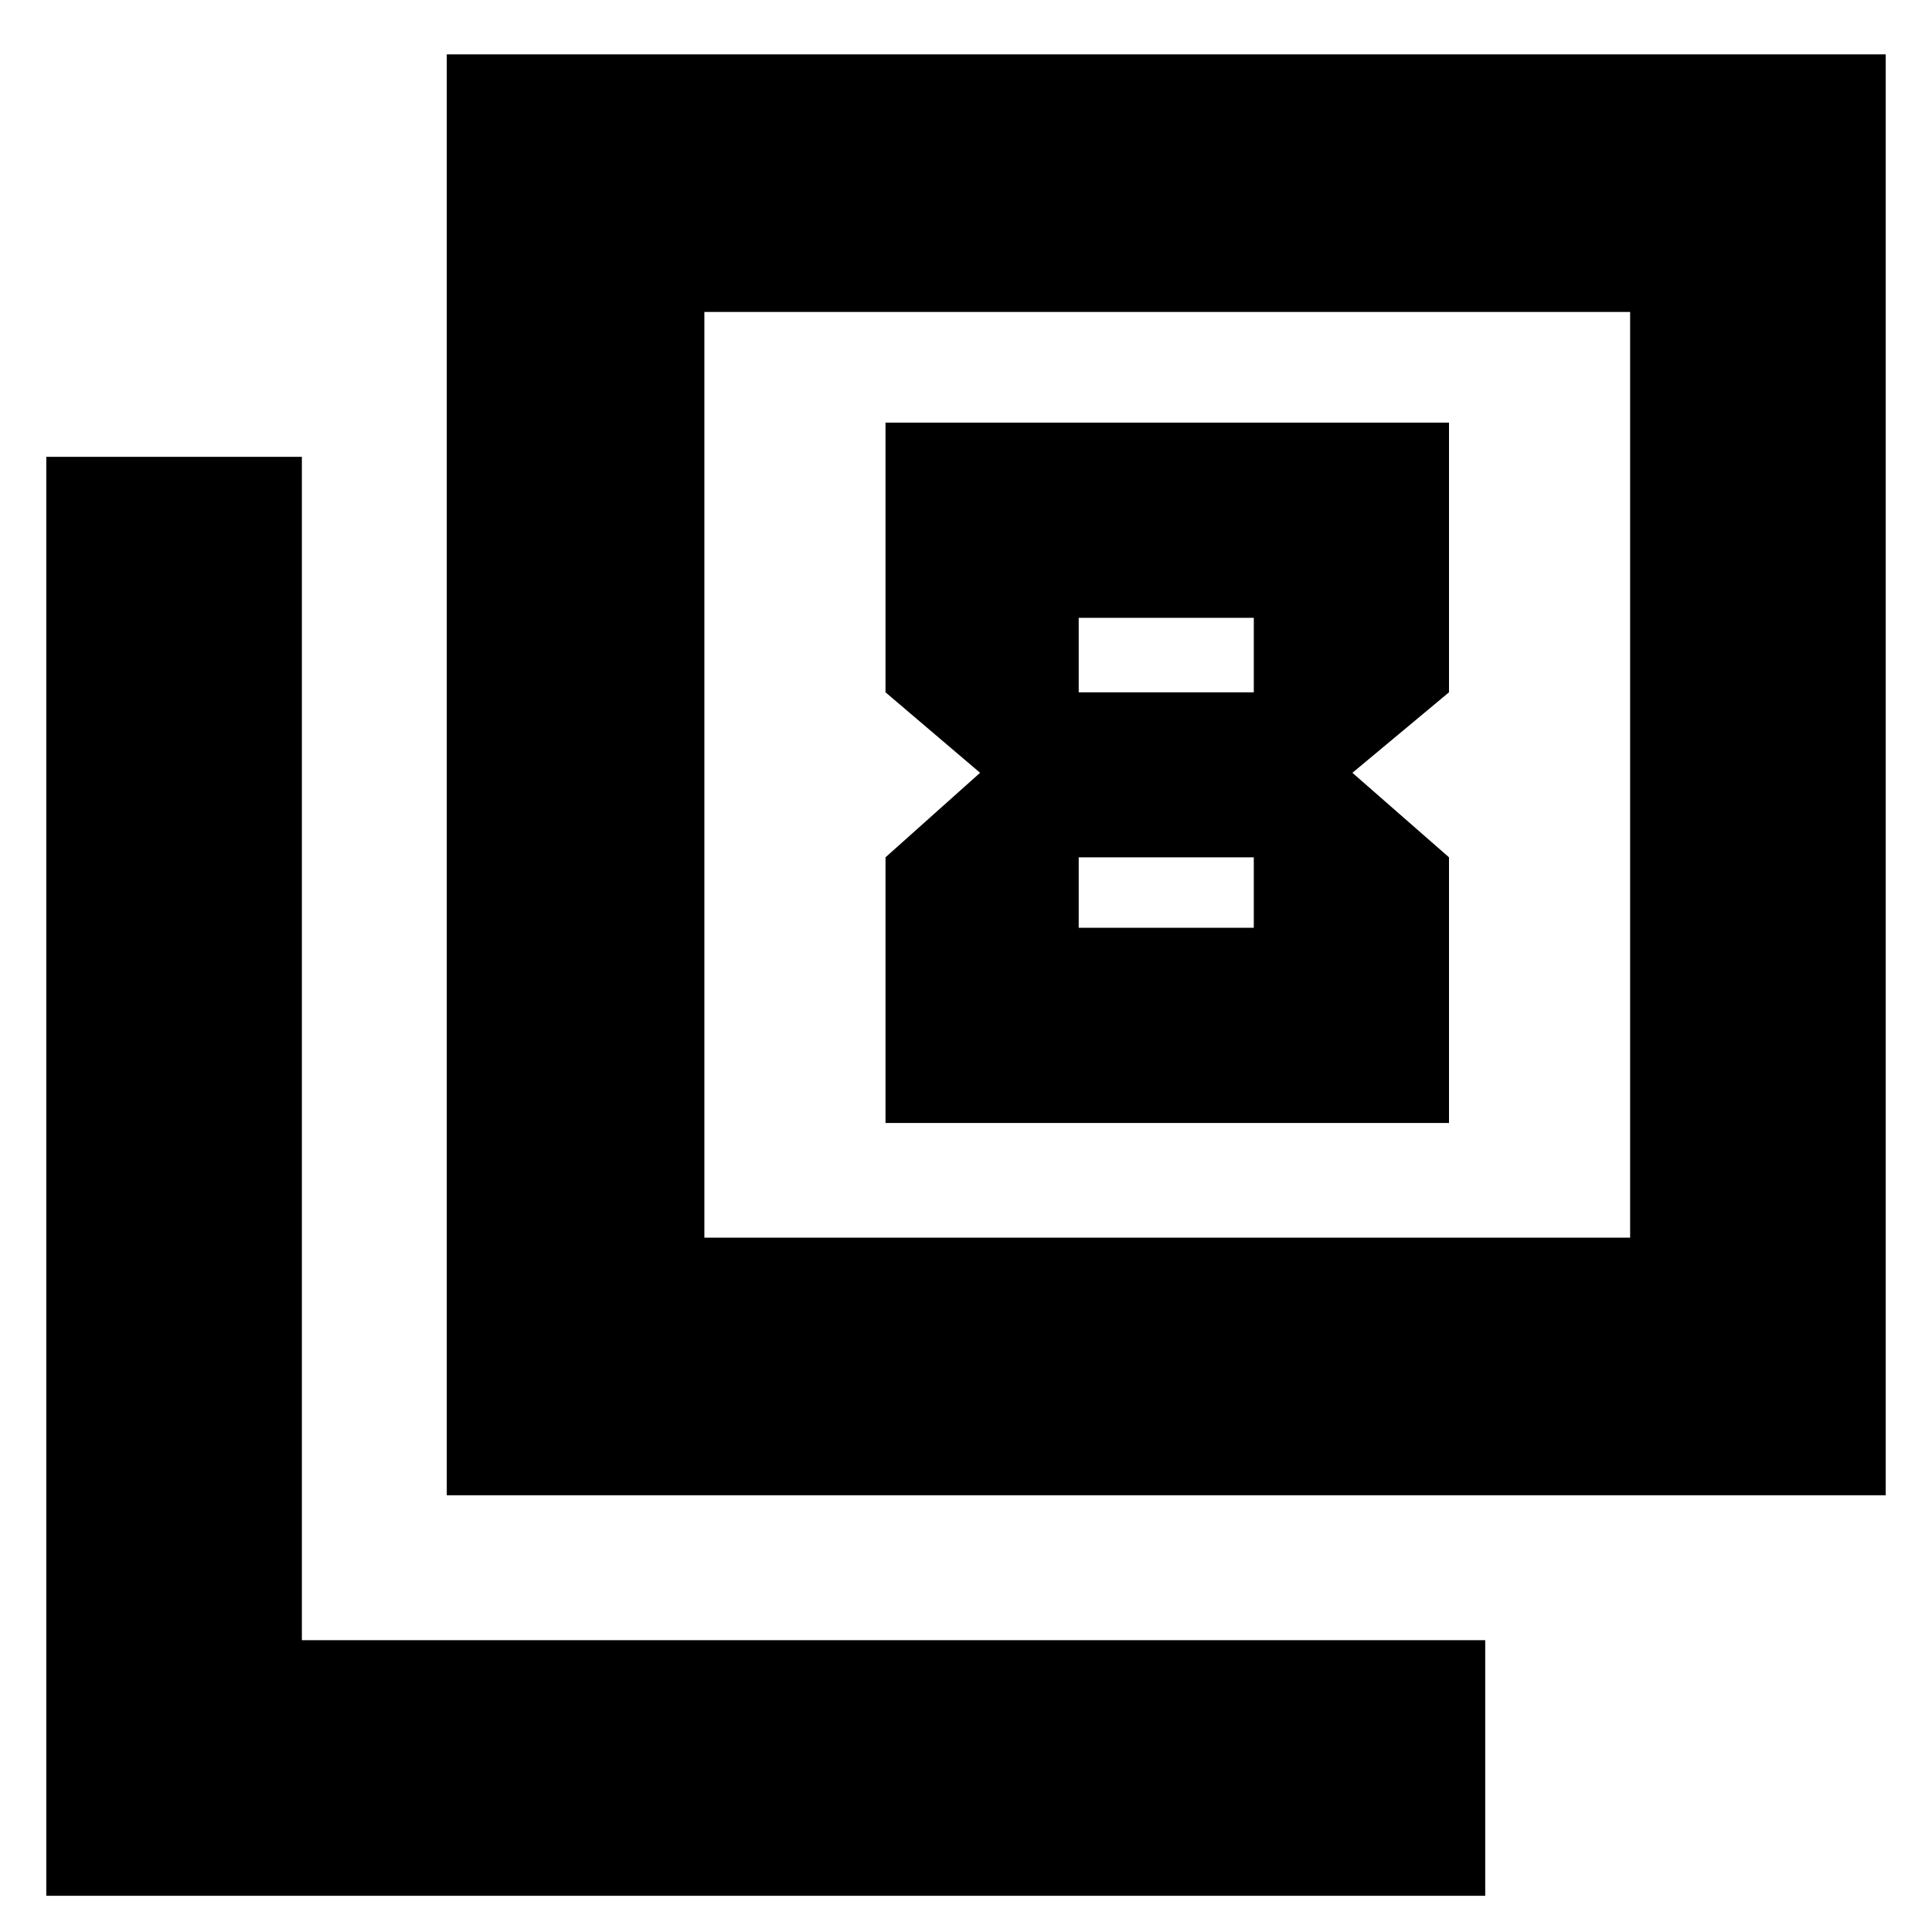 <svg xmlns="http://www.w3.org/2000/svg" height="20" viewBox="0 -960 960 960" width="20"><path d="m487-576-47 42v132h280v-132l-48-42 48-40v-134H440v134l47 40Zm136-77v37h-87v-37h87Zm0 119v35h-87v-35h87ZM222-217v-716h715v716H222Zm128-128h460v-460H350v460ZM23-18v-715h127v588h588v127H23Zm327-327v-460 460Z"/></svg>